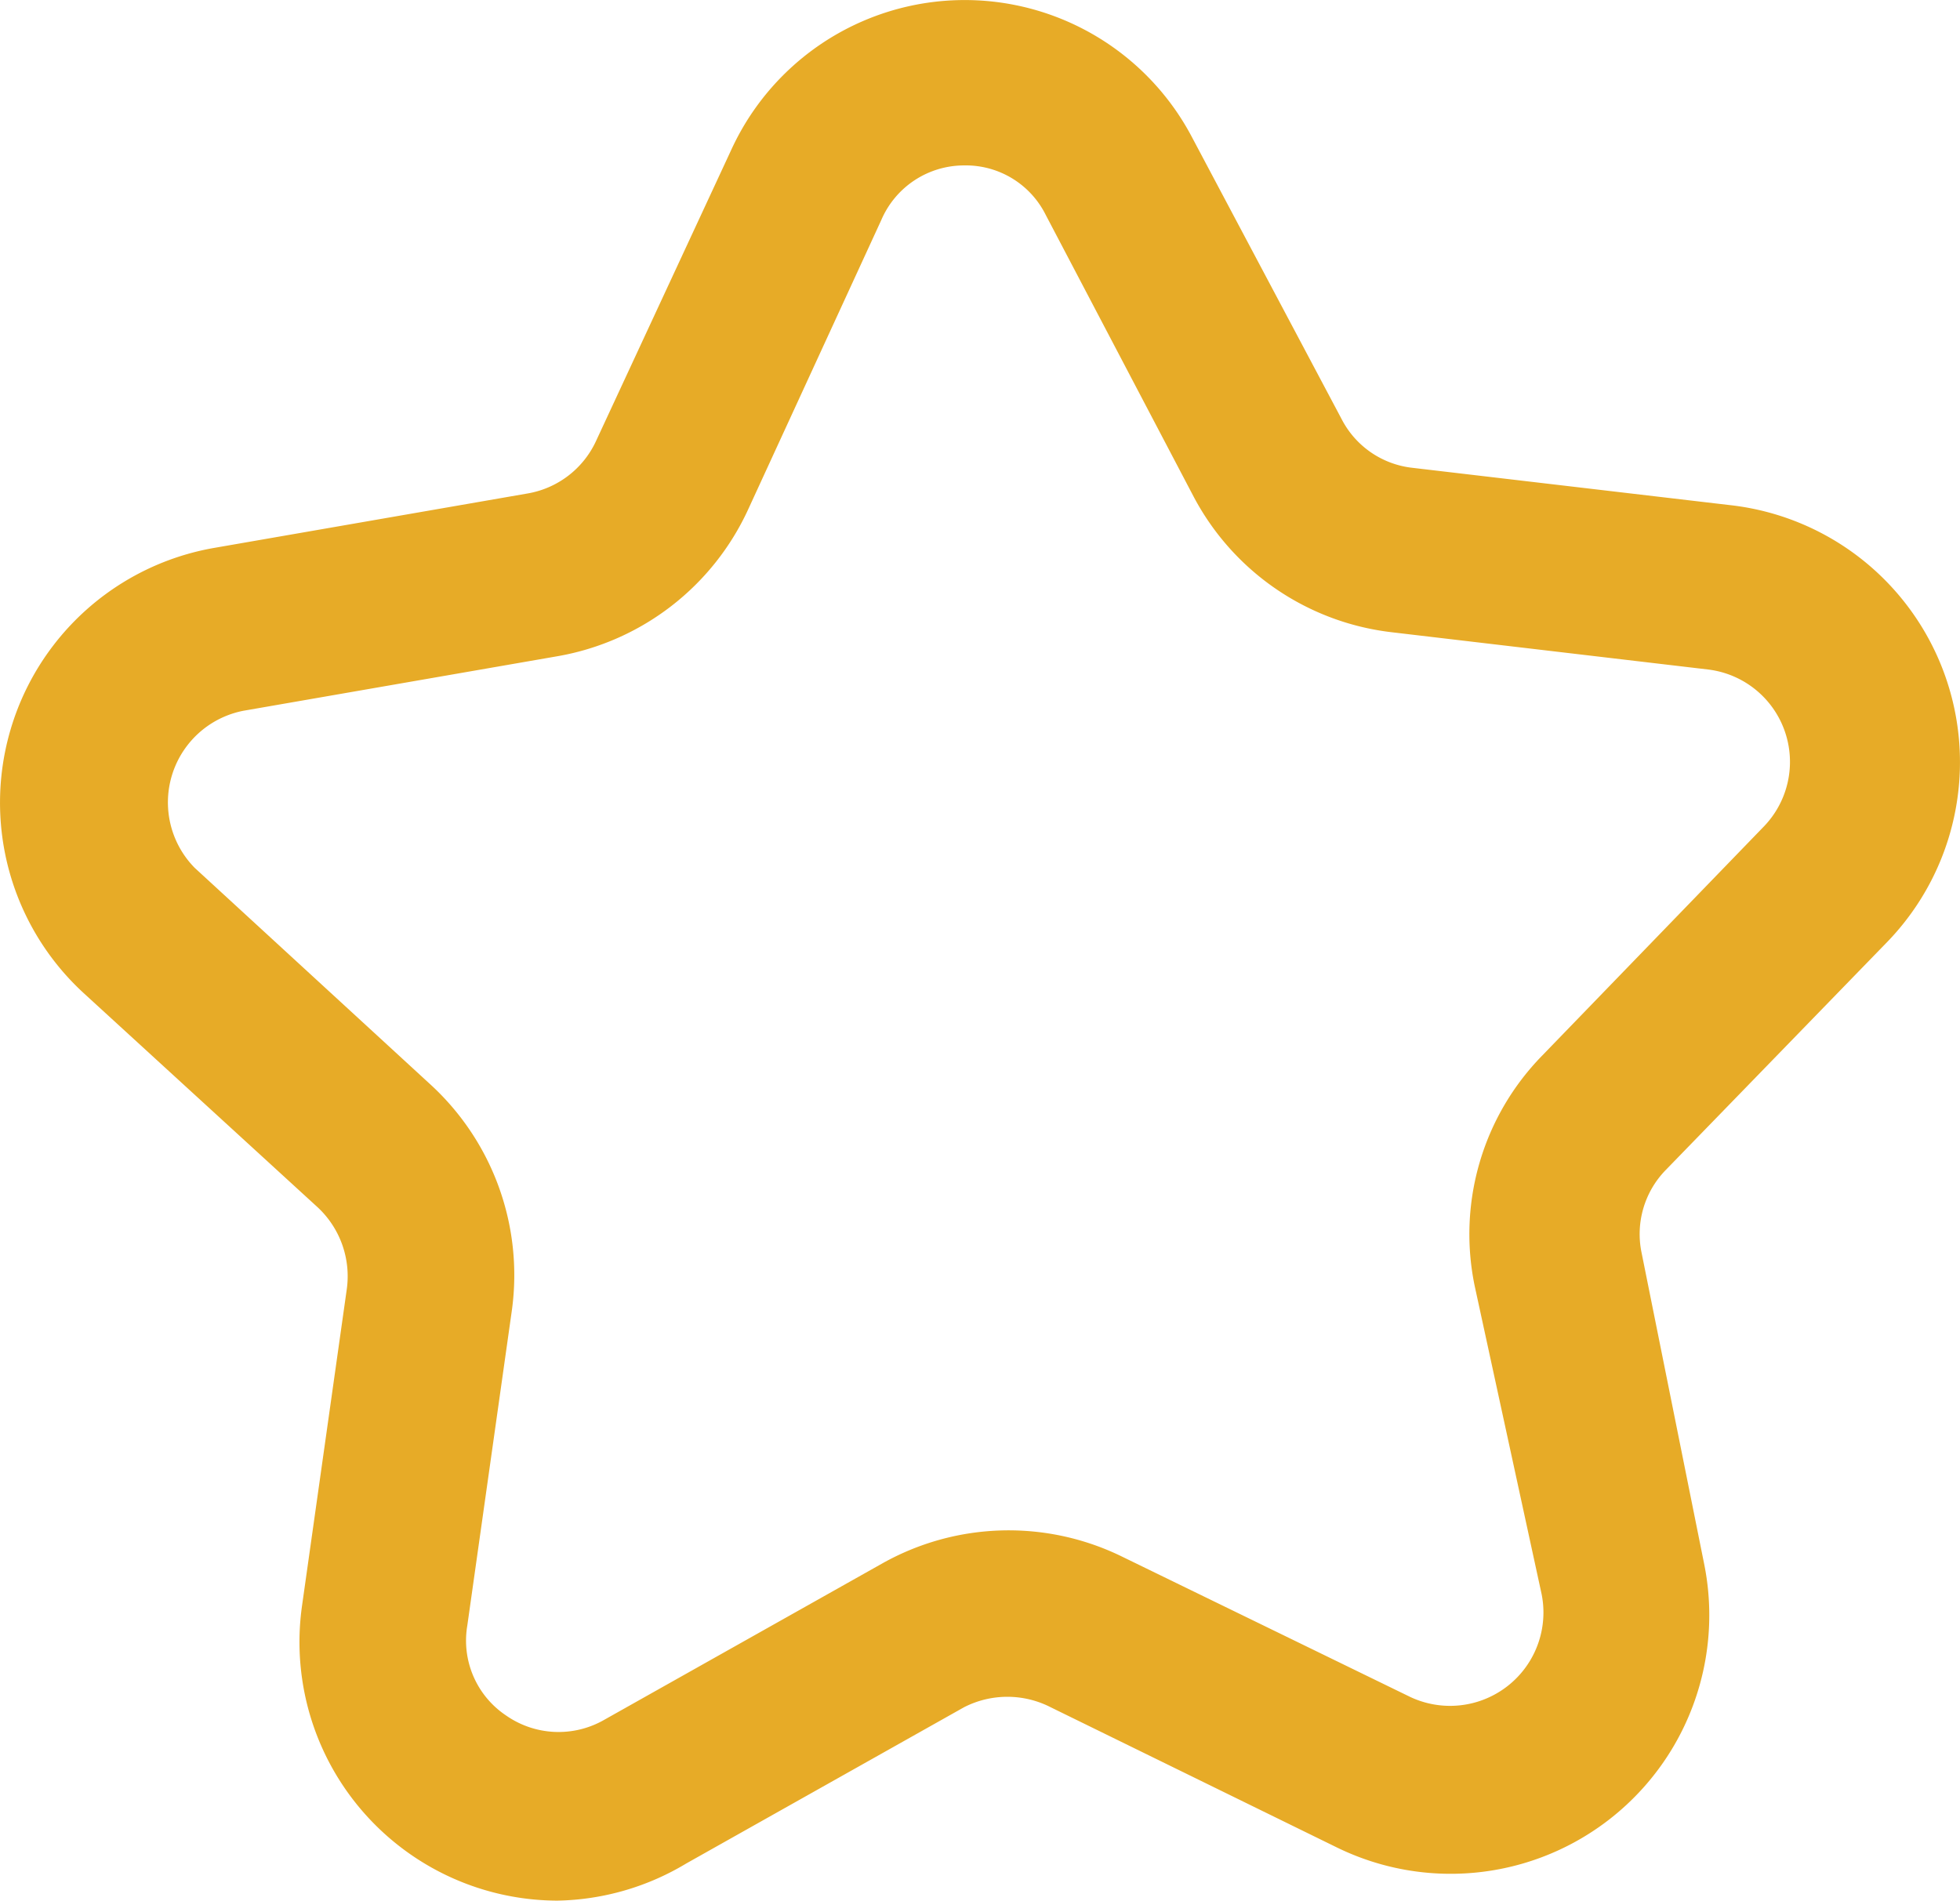<svg xmlns="http://www.w3.org/2000/svg" width="23.718" height="23.002" viewBox="0 0 23.718 23.002">
  <path id="Path_555" data-name="Path 555" d="M10.9,27.5a3.13,3.13,0,0,1-3.09-3.57l.54-3.82a1.14,1.14,0,0,0-.35-1l-2.84-2.6a3.13,3.13,0,0,1,1.58-5.38l3.8-.66a1.12,1.12,0,0,0,.83-.64L13,6.32a3.108,3.108,0,0,1,5.58-.16l1.81,3.41a1.1,1.1,0,0,0,.86.59l3.83.45A3.13,3.13,0,0,1,27,15.89l-2.69,2.77a1.11,1.11,0,0,0-.29,1l.76,3.78a3.13,3.13,0,0,1-4.44,3.42h0l-3.47-1.7a1.15,1.15,0,0,0-1.05,0l-3.36,1.89a3.13,3.13,0,0,1-1.56.45Zm4.92-21h0a1.09,1.09,0,0,0-1,.66l-1.61,3.5a3.13,3.13,0,0,1-2.31,1.78l-3.8.66A1.13,1.13,0,0,0,6.51,15l2.84,2.61a3.13,3.13,0,0,1,1,2.74l-.54,3.82a1.09,1.09,0,0,0,.47,1.09,1.11,1.11,0,0,0,1.19.05l3.36-1.89a3.12,3.12,0,0,1,2.91-.08l3.47,1.69h0a1.13,1.13,0,0,0,1.6-1.24L22,20.06a3.09,3.09,0,0,1,.82-2.79L25.5,14.5a1.126,1.126,0,0,0-.68-1.9L21,12.15a3.12,3.12,0,0,1-2.4-1.64L16.81,7.1A1.08,1.08,0,0,0,15.82,6.5Z" transform="translate(-4.155 -4.498)" fill="#e7ab27"/>
</svg>
